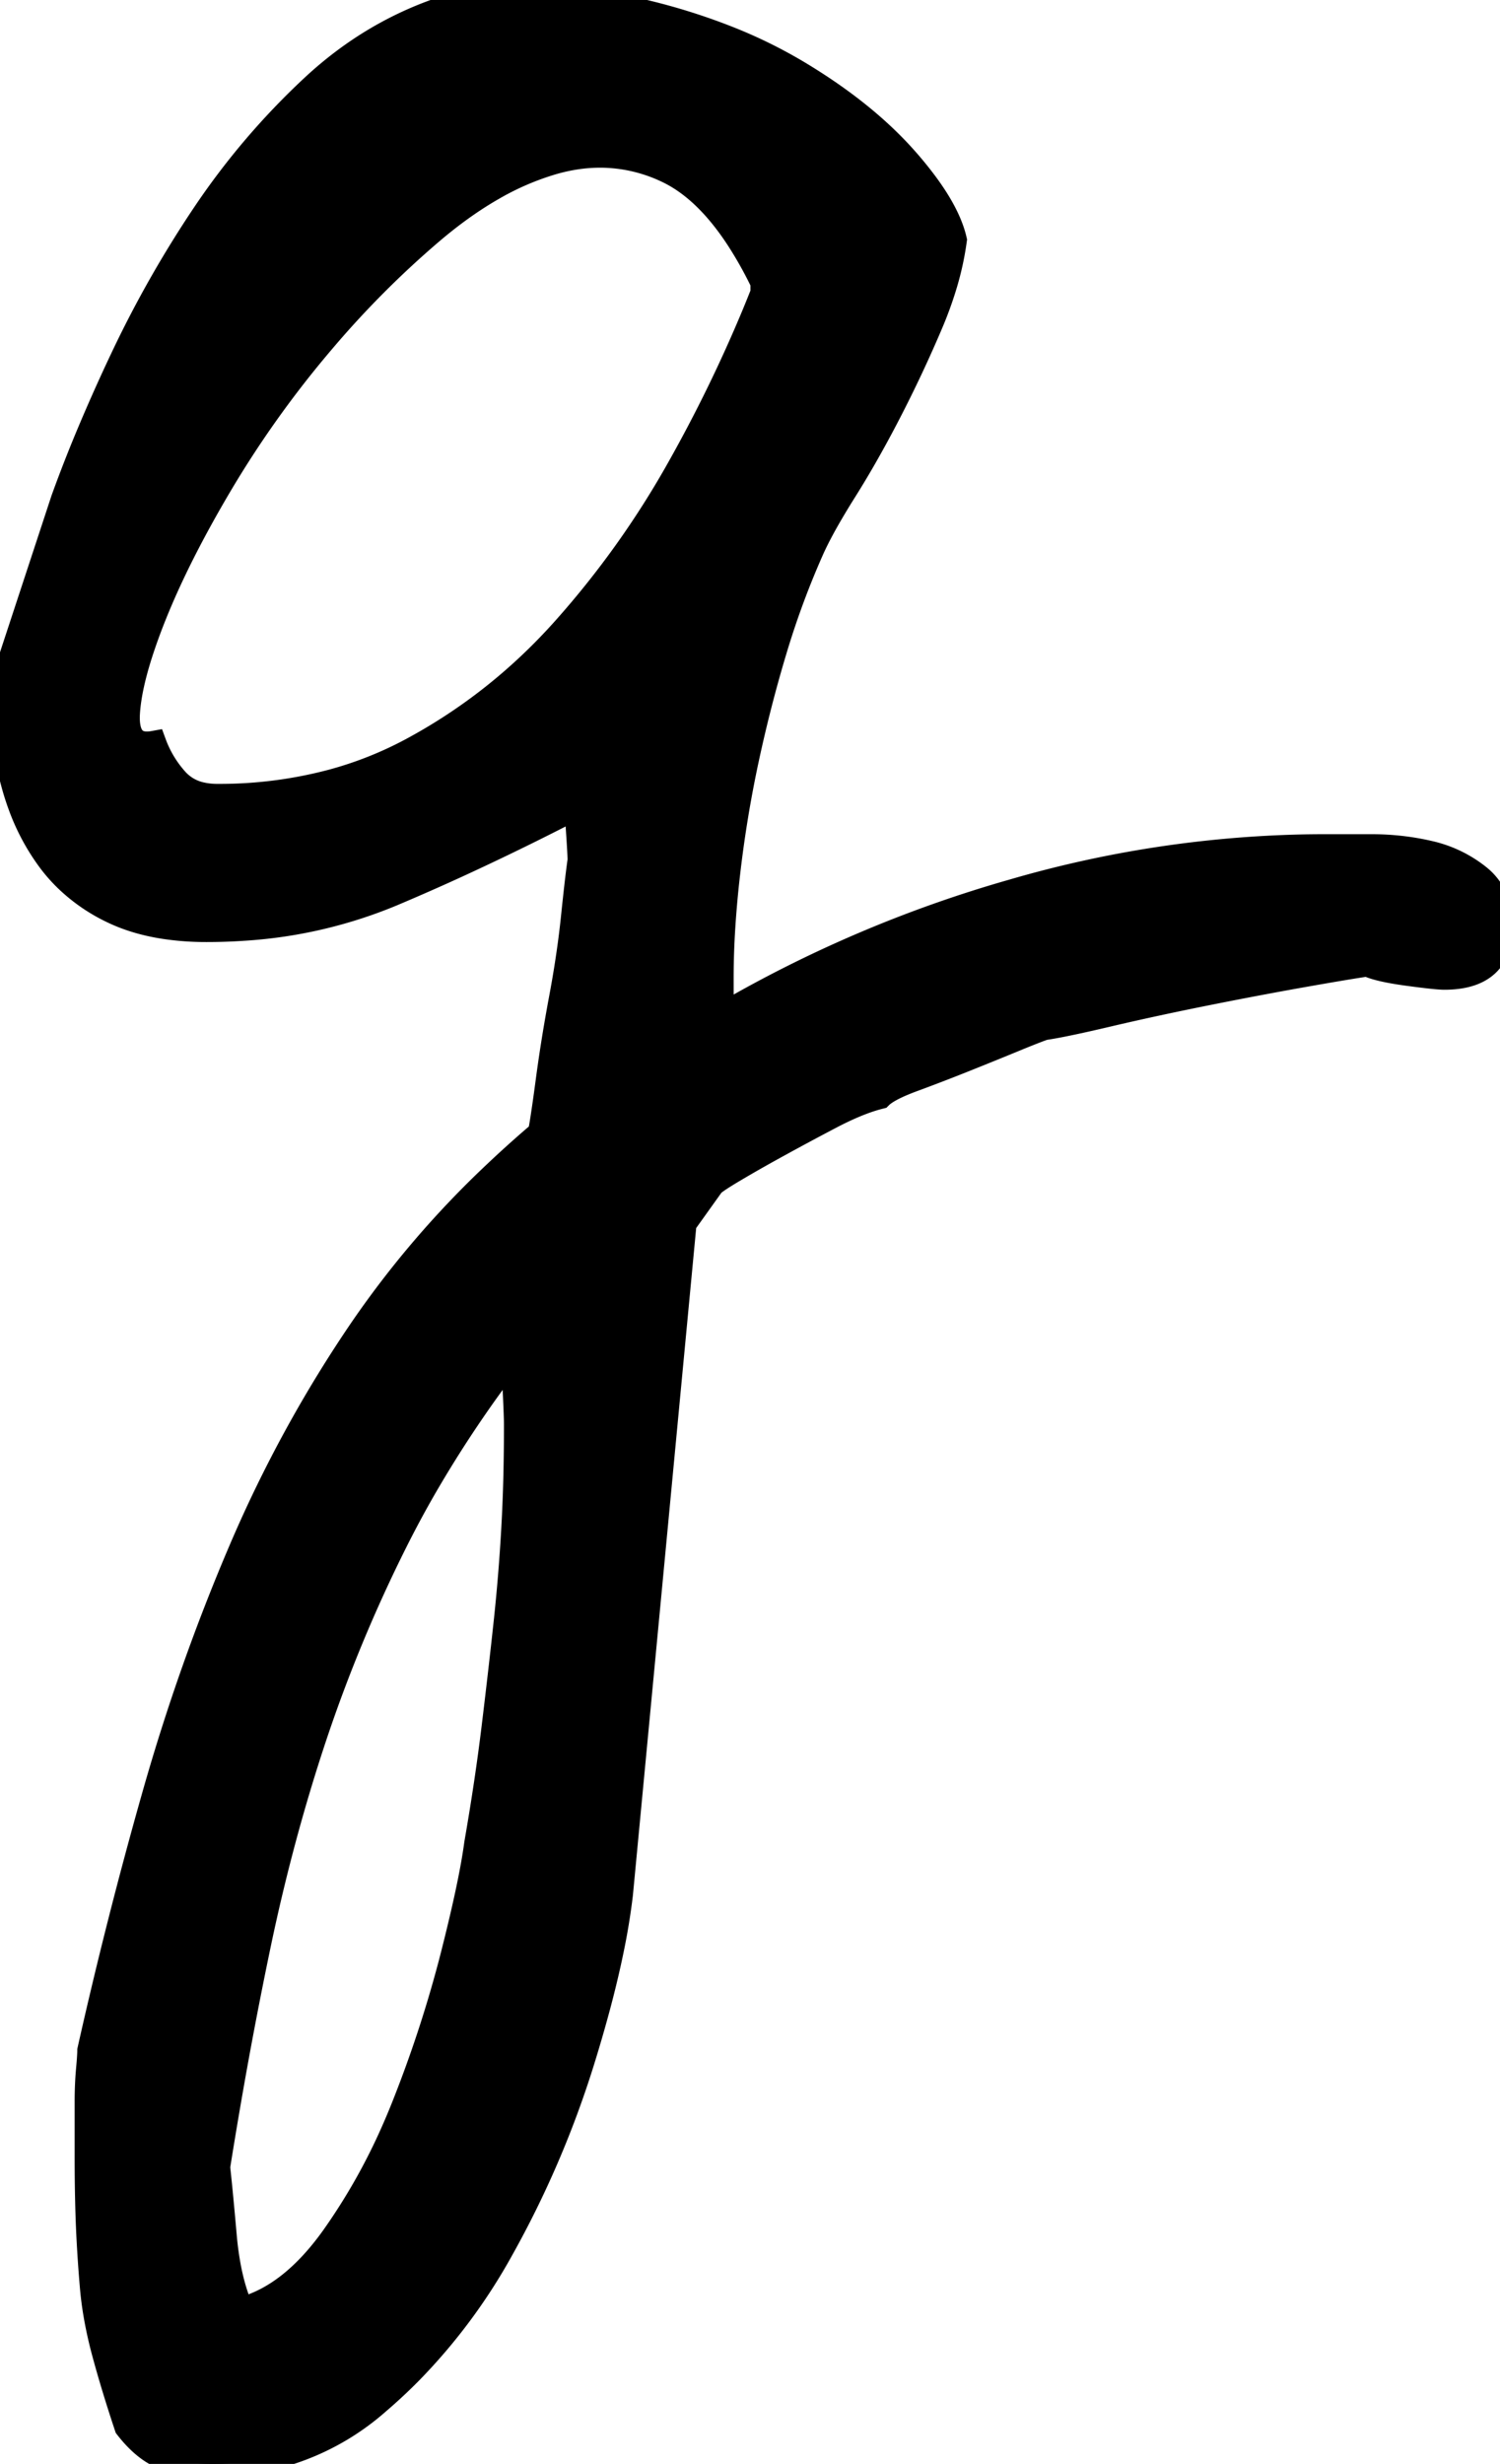 <svg width="55.274" height="90.779" viewBox="0 0 55.274 90.779" xmlns="http://www.w3.org/2000/svg">
    <g id="svgGroup" stroke-linecap="round" fill-rule="evenodd" font-size="9pt" stroke="#000" stroke-width="0.25mm"
        style="stroke:#000;stroke-width:0.25mm;fill:#000">
        <path
            d="M 21.289 29.841 L 20.996 29.841 A 102.621 102.621 0 0 1 16.838 31.867 A 85.002 85.002 0 0 1 14.453 32.917 A 16.942 16.942 0 0 1 8.988 34.189 A 20.016 20.016 0 0 1 7.617 34.236 A 10.229 10.229 0 0 1 6.07 34.125 Q 4.997 33.961 4.15 33.552 A 6.379 6.379 0 0 1 2.457 32.381 A 5.871 5.871 0 0 1 1.855 31.697 A 7.91 7.91 0 0 1 0.767 29.673 A 9.444 9.444 0 0 1 0.537 28.962 A 14.505 14.505 0 0 1 0.121 26.895 A 17.831 17.831 0 0 1 0 25.544 L 2.344 18.415 A 51.708 51.708 0 0 1 3.333 15.888 A 66.858 66.858 0 0 1 4.541 13.191 A 40.787 40.787 0 0 1 7.568 7.868 A 26.865 26.865 0 0 1 11.523 3.23 Q 13.77 1.13 16.602 0.251 Q 20.206 -0.303 23.33 0.367 A 15.635 15.635 0 0 1 23.682 0.447 A 22.733 22.733 0 0 1 26.912 1.465 A 17.668 17.668 0 0 1 29.395 2.693 Q 31.836 4.157 33.35 5.866 A 13.488 13.488 0 0 1 34.104 6.793 Q 34.821 7.763 35.08 8.569 A 3.4 3.4 0 0 1 35.156 8.845 A 10.699 10.699 0 0 1 34.782 10.539 A 13.848 13.848 0 0 1 34.277 11.921 A 47.818 47.818 0 0 1 32.764 15.144 A 43.291 43.291 0 0 1 31.83 16.864 A 34.476 34.476 0 0 1 31.104 18.073 A 29.181 29.181 0 0 0 30.628 18.855 Q 30.151 19.666 29.883 20.271 A 31.034 31.034 0 0 0 28.59 23.738 A 33.996 33.996 0 0 0 28.516 23.982 Q 27.93 25.935 27.49 27.986 A 44.114 44.114 0 0 0 26.807 32.136 A 38.541 38.541 0 0 0 26.624 34.15 A 29.225 29.225 0 0 0 26.562 35.993 L 26.563 37.458 A 46.457 46.457 0 0 1 37.305 32.868 A 41.318 41.318 0 0 1 48.022 31.215 A 38.716 38.716 0 0 1 48.73 31.208 L 50.537 31.208 A 9.354 9.354 0 0 1 52.428 31.395 A 8.604 8.604 0 0 1 52.686 31.452 A 4.463 4.463 0 0 1 54.492 32.331 A 2.062 2.062 0 0 1 55.236 33.651 A 3.043 3.043 0 0 1 55.273 34.138 Q 55.273 35.993 53.223 35.993 Q 52.93 35.993 51.855 35.847 A 13.208 13.208 0 0 1 51.375 35.773 Q 50.71 35.657 50.411 35.515 A 1.15 1.15 0 0 1 50.391 35.505 Q 49.761 35.595 48.303 35.851 A 234.089 234.089 0 0 0 48.047 35.896 Q 46.387 36.189 44.434 36.579 A 123.659 123.659 0 0 0 42.554 36.97 A 98.004 98.004 0 0 0 40.82 37.361 A 74.837 74.837 0 0 1 40.051 37.538 Q 39.101 37.751 38.591 37.832 A 7.424 7.424 0 0 1 38.477 37.849 A 5.404 5.404 0 0 0 38.323 37.903 Q 38.077 37.994 37.639 38.171 A 62.903 62.903 0 0 0 37.354 38.288 A 172.032 172.032 0 0 1 36.487 38.642 A 218.099 218.099 0 0 1 35.547 39.021 A 75.069 75.069 0 0 1 33.875 39.667 A 68.38 68.38 0 0 1 33.643 39.753 Q 32.715 40.095 32.422 40.388 A 5.934 5.934 0 0 0 31.802 40.582 Q 31.256 40.785 30.615 41.12 Q 29.59 41.657 28.613 42.195 Q 27.774 42.656 27.115 43.046 A 37.128 37.128 0 0 0 26.904 43.171 A 14.511 14.511 0 0 0 26.733 43.276 Q 26.288 43.551 26.196 43.662 A 0.084 0.084 0 0 0 26.172 43.708 L 25.195 45.075 L 22.852 69.782 A 23.86 23.86 0 0 1 22.515 71.838 Q 22.303 72.872 21.988 74.039 A 52.474 52.474 0 0 1 21.436 75.935 A 36.205 36.205 0 0 1 18.457 82.868 A 20.898 20.898 0 0 1 15.129 87.352 A 19.054 19.054 0 0 1 13.916 88.484 A 9.137 9.137 0 0 1 7.813 90.779 A 6.634 6.634 0 0 1 7.005 90.732 Q 6.577 90.679 6.208 90.568 A 3.943 3.943 0 0 1 6.104 90.534 A 2.299 2.299 0 0 1 5.472 90.199 Q 5.072 89.906 4.688 89.411 A 55.068 55.068 0 0 1 4.236 87.995 A 43.276 43.276 0 0 1 3.857 86.677 A 15.335 15.335 0 0 1 3.55 85.295 A 12.168 12.168 0 0 1 3.418 84.284 Q 3.32 83.161 3.271 82.038 A 45.941 45.941 0 0 1 3.242 81.134 Q 3.232 80.732 3.227 80.286 A 87.345 87.345 0 0 1 3.223 79.353 L 3.223 78.62 L 3.223 77.448 A 14.459 14.459 0 0 1 3.238 76.765 A 11.316 11.316 0 0 1 3.271 76.277 Q 3.314 75.812 3.319 75.603 A 2.177 2.177 0 0 0 3.32 75.544 A 173.372 173.372 0 0 1 5.713 66.12 Q 7.031 61.482 8.887 57.136 Q 10.742 52.79 13.379 48.933 A 35.304 35.304 0 0 1 18.274 43.233 A 41.066 41.066 0 0 1 19.922 41.755 Q 20.002 41.356 20.147 40.306 A 112.027 112.027 0 0 0 20.215 39.802 A 56.566 56.566 0 0 1 20.563 37.55 A 63.087 63.087 0 0 1 20.703 36.775 A 38.624 38.624 0 0 0 21.037 34.695 A 32.707 32.707 0 0 0 21.143 33.796 A 123.74 123.74 0 0 1 21.213 33.134 Q 21.312 32.22 21.385 31.709 A 17.932 17.932 0 0 1 21.387 31.697 Q 21.387 31.501 21.338 30.769 A 66.849 66.849 0 0 1 21.321 30.513 Q 21.289 30 21.289 29.841 Z M 8.252 82.38 A 233.901 233.901 0 0 0 8.186 81.645 Q 8.083 80.514 8.008 79.841 A 185.743 185.743 0 0 1 8.359 77.714 A 166.348 166.348 0 0 1 9.521 71.589 Q 10.352 67.634 11.572 63.972 A 54.747 54.747 0 0 1 14.551 56.794 A 38.529 38.529 0 0 1 15.609 54.824 A 44.199 44.199 0 0 1 18.945 49.861 Q 18.945 50.154 18.994 51.179 A 21.906 21.906 0 0 1 18.994 51.182 Q 19.032 51.981 19.041 52.334 A 7.179 7.179 0 0 1 19.043 52.497 A 77.225 77.225 0 0 1 19.019 54.475 A 61.435 61.435 0 0 1 18.945 56.306 A 68.535 68.535 0 0 1 18.652 59.87 Q 18.457 61.677 18.213 63.679 Q 17.969 65.681 17.578 67.927 Q 17.432 69.026 17.01 70.811 A 74.36 74.36 0 0 1 16.699 72.077 A 42.108 42.108 0 0 1 16.612 72.413 A 45.815 45.815 0 0 1 14.941 77.497 A 25.725 25.725 0 0 1 14.517 78.514 A 22.374 22.374 0 0 1 12.305 82.429 Q 10.742 84.626 8.887 85.114 Q 8.582 84.443 8.41 83.543 A 11.72 11.72 0 0 1 8.252 82.38 Z M 28.125 10.798 L 28.125 10.407 A 14.677 14.677 0 0 0 27.211 8.776 Q 26.043 6.99 24.663 6.306 A 4.338 4.338 0 0 0 24.561 6.257 A 5.758 5.758 0 0 0 22.114 5.706 Q 21.254 5.706 20.361 5.964 A 10.125 10.125 0 0 0 18.152 6.916 Q 17.215 7.452 16.269 8.213 A 17.893 17.893 0 0 0 15.918 8.503 A 35.175 35.175 0 0 0 11.921 12.503 A 38.628 38.628 0 0 0 11.67 12.8 A 38.083 38.083 0 0 0 8.105 17.829 Q 6.543 20.466 5.664 22.663 A 21.724 21.724 0 0 0 5.201 23.925 Q 4.755 25.277 4.688 26.228 Q 4.59 27.595 5.664 27.4 A 4.164 4.164 0 0 0 6.494 28.767 A 1.751 1.751 0 0 0 7.427 29.293 A 2.648 2.648 0 0 0 8.008 29.353 A 16.114 16.114 0 0 0 12.25 28.812 A 13.811 13.811 0 0 0 15.186 27.644 Q 18.359 25.935 20.801 23.2 A 33.544 33.544 0 0 0 25.049 17.243 A 53.294 53.294 0 0 0 27.799 11.604 A 48.535 48.535 0 0 0 28.125 10.798 Z"
            id="0" vector-effect="non-scaling-stroke" />
    </g>
</svg>